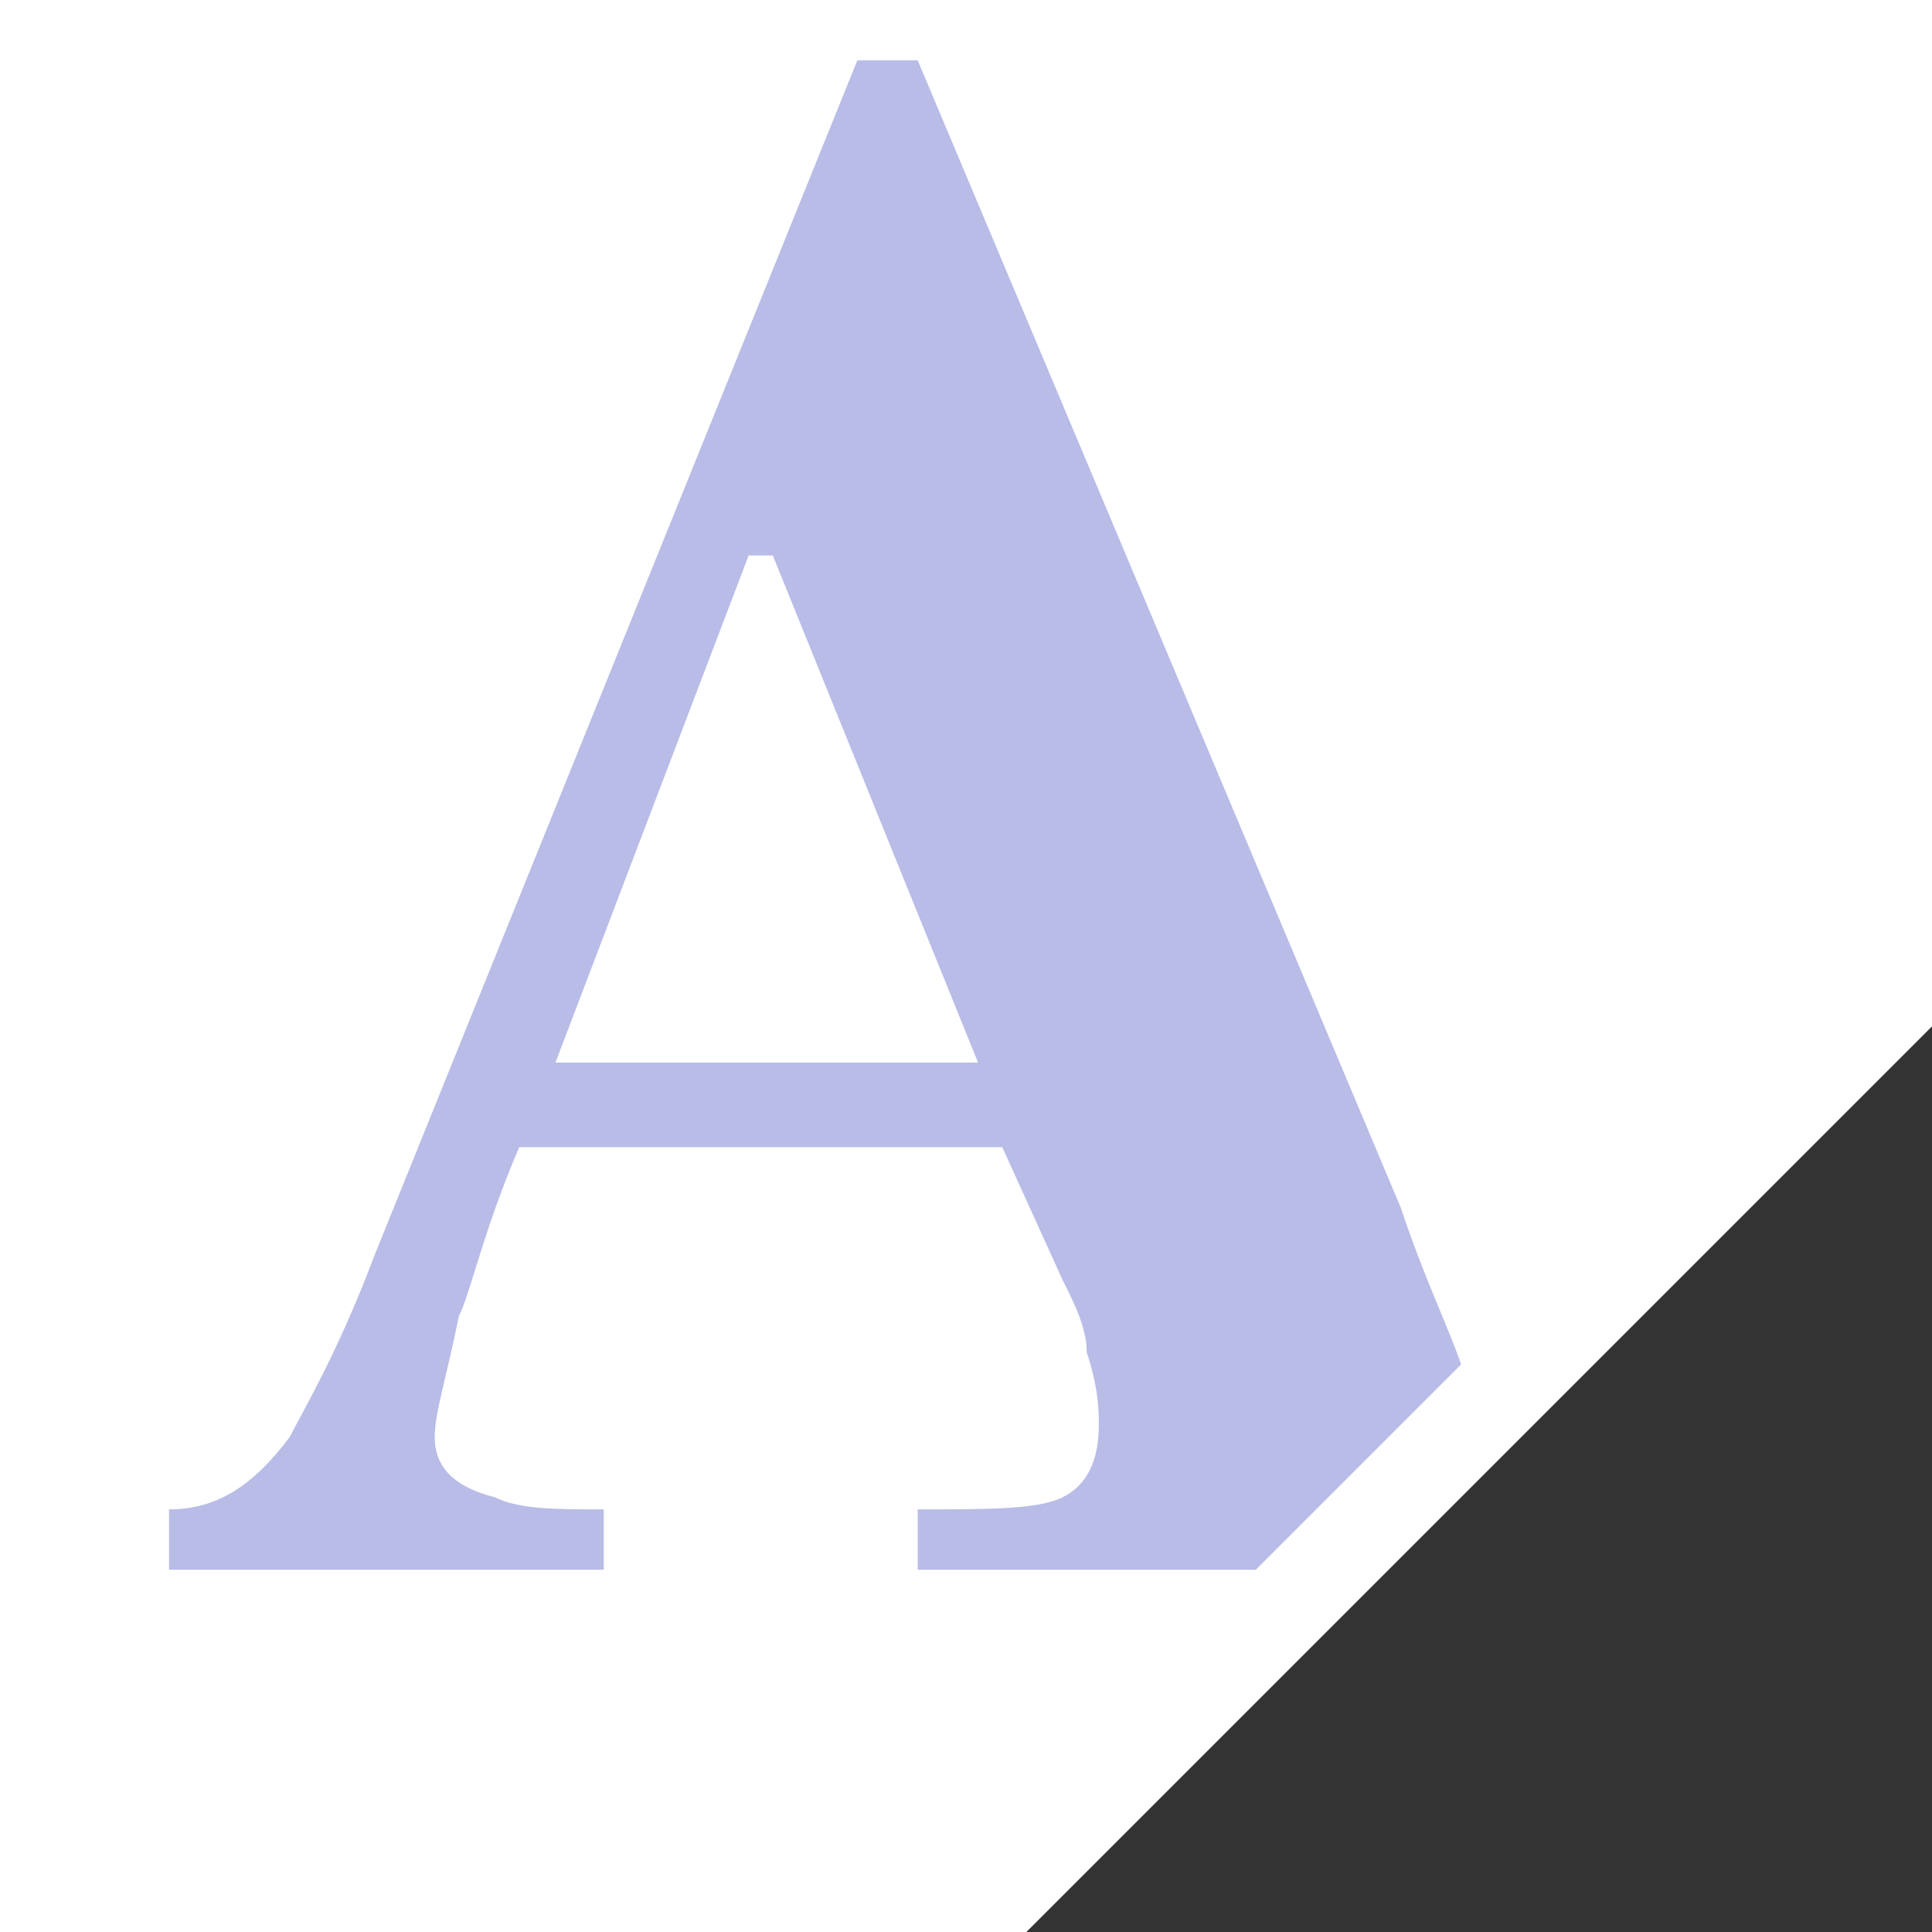 <!DOCTYPE svg PUBLIC "-//W3C//DTD SVG 1.1//EN" "http://www.w3.org/Graphics/SVG/1.1/DTD/svg11.dtd"><svg xmlns="http://www.w3.org/2000/svg" width="16" height="16" viewBox="0 0 16 16" preserveAspectRatio="xMinYMid meet" overflow="visible"><rect x="0" y="0" width="16" height="16" fill="#333333" stroke="none"/><path fill="#FFF" d="M0 0v16h8.5L16 8.5V0"/><path d="M3.6 11.9c0-.2.1-.5.2-1 .1-.2.2-.7.5-1.4h4l.5 1.1c.1.2.2.4.2.6.1.3.1.5.1.6 0 .3-.1.5-.3.6s-.6.1-1.2.1v.5h2.8l1.7-1.7c-.1-.3-.3-.7-.5-1.3L7.6.5h-.5l-4 9.9c-.3.8-.6 1.3-.7 1.5-.3.4-.6.6-1 .6v.5H5v-.5c-.4 0-.7 0-.9-.1-.4-.1-.5-.3-.5-.5zm2.6-7.3h.2l1.7 4.2H4.6l1.6-4.2z" fill="#b8bce7"/></svg>